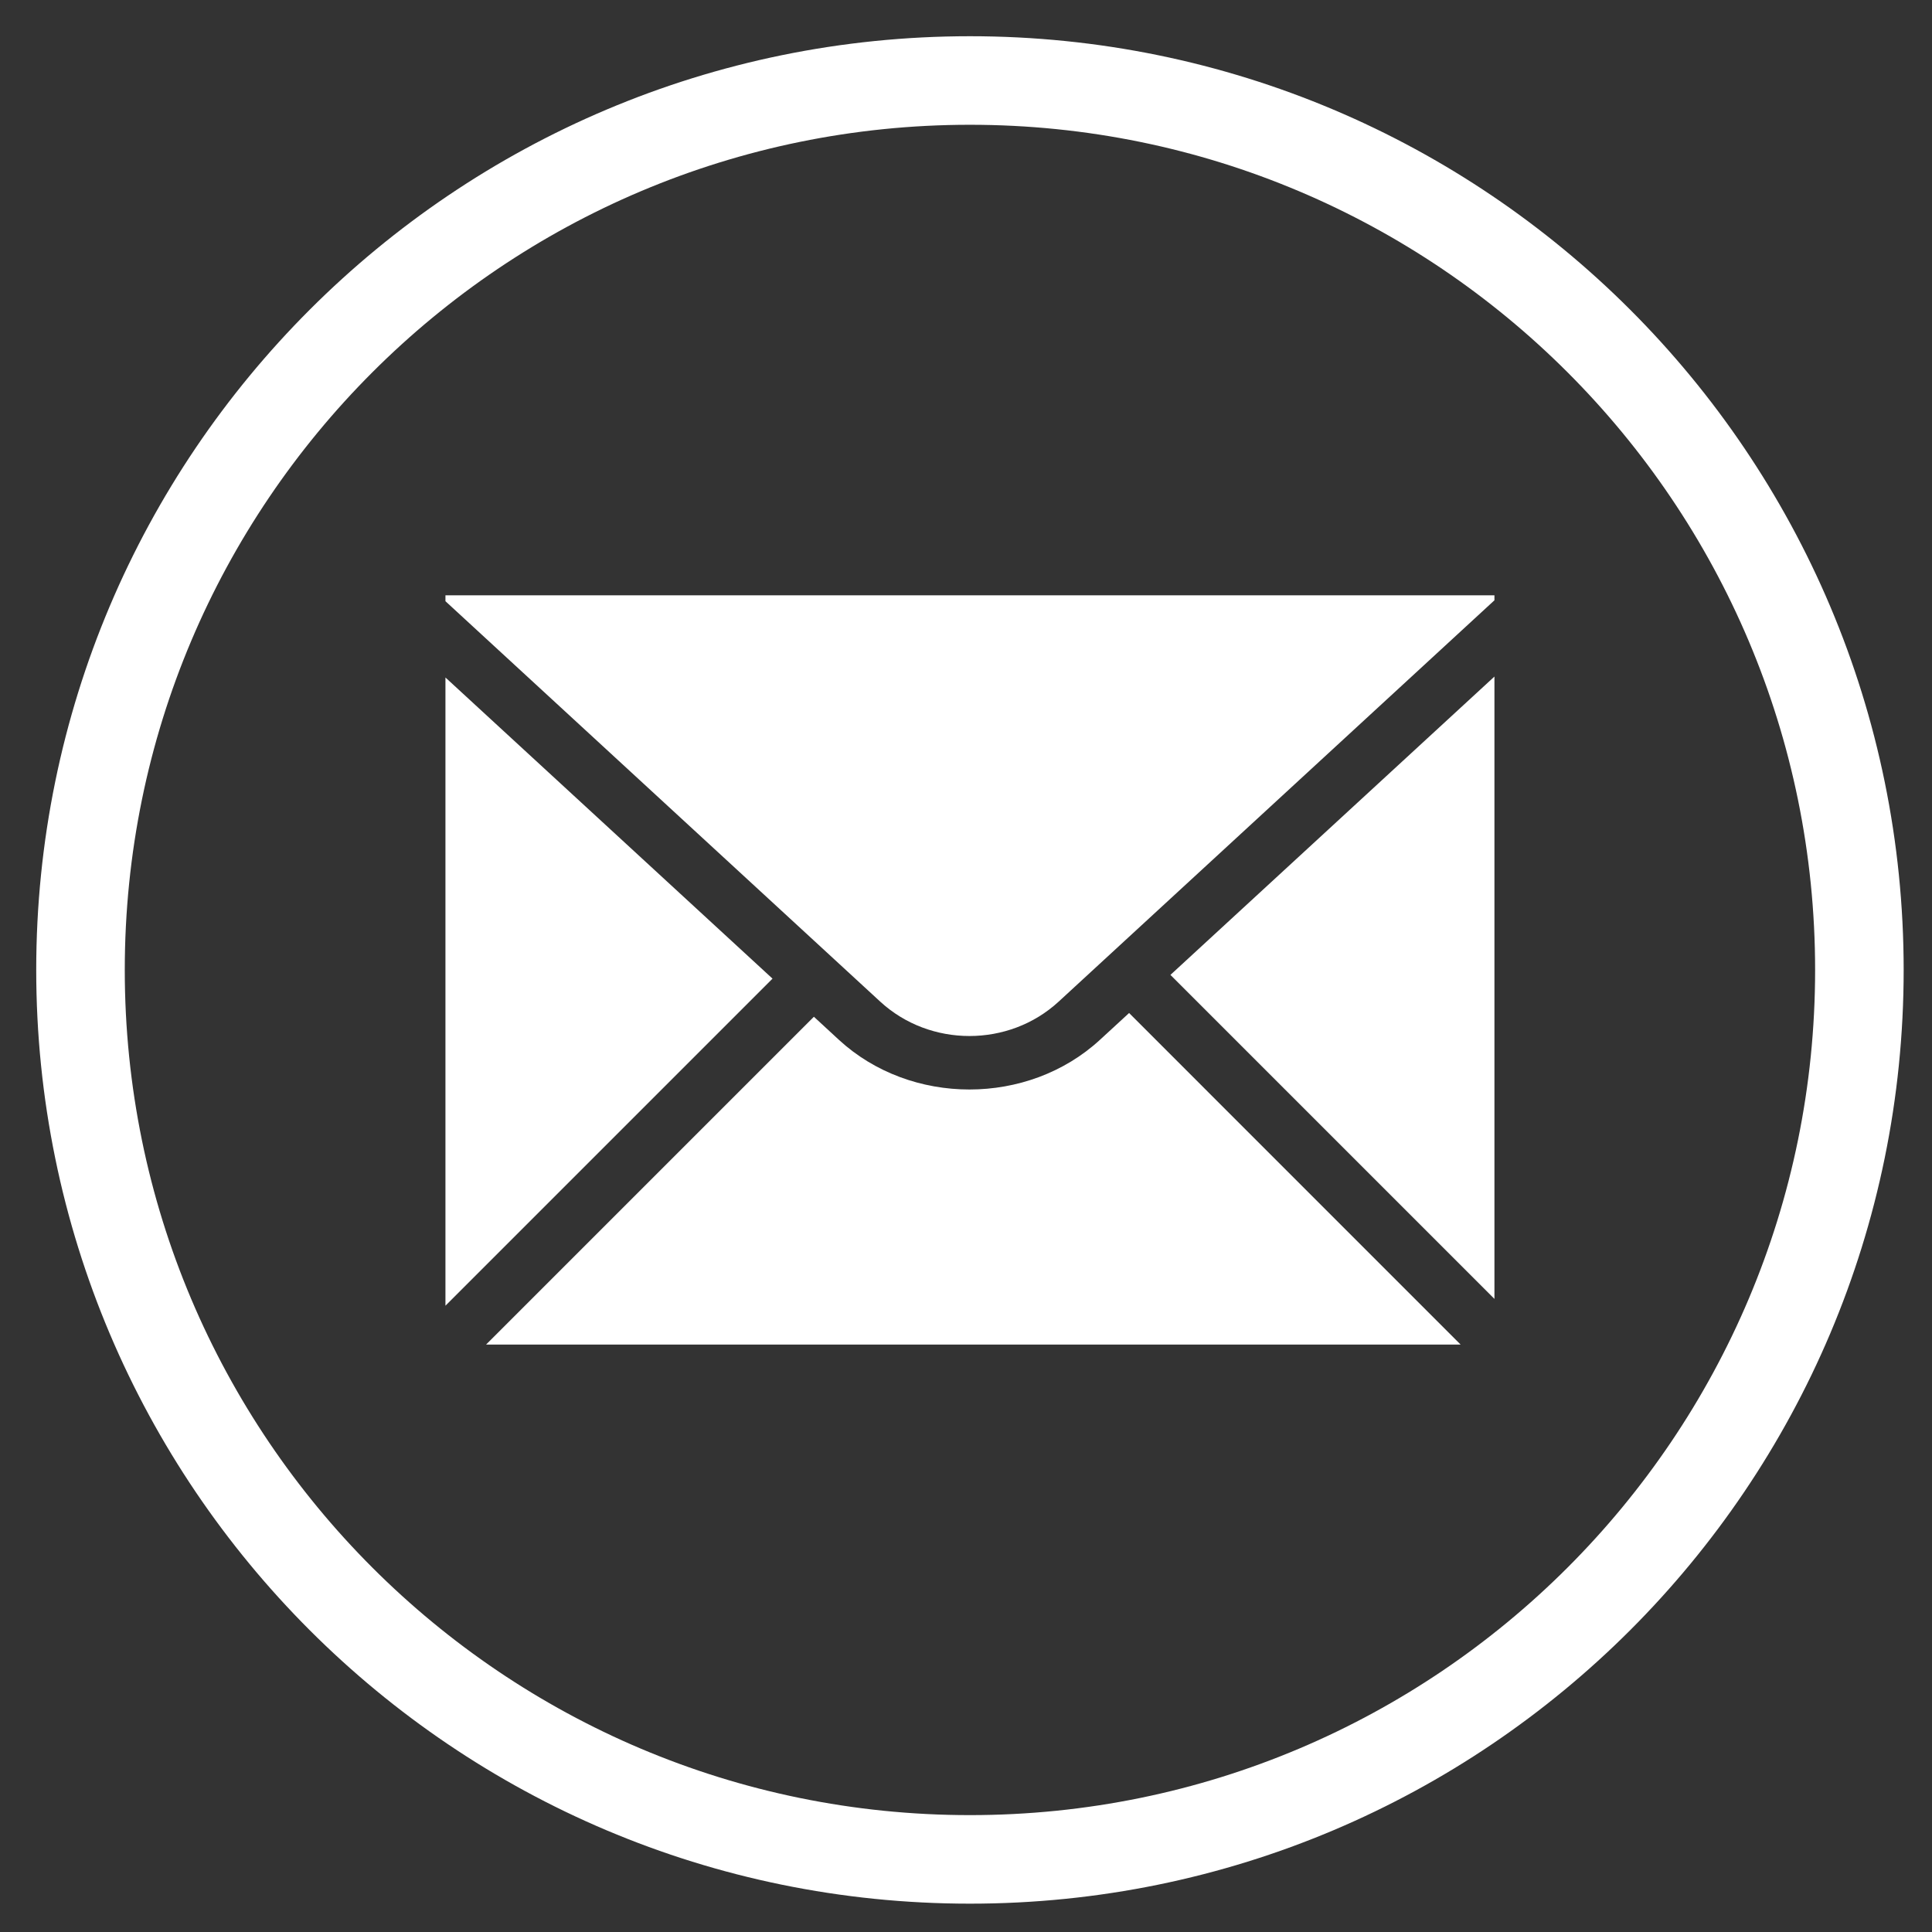 <svg width="48" height="48" viewBox="0 0 48 48" fill="none" xmlns="http://www.w3.org/2000/svg">
<rect x="0" y="0" width="48" height="48" fill="#333333" stroke="none"/>
<path d="M24.098 46.196C36.302 46.196 46.196 36.302 46.196 24.098C46.196 11.894 36.302 2 24.098 2C11.894 2 2 11.894 2 24.098C2 36.302 11.894 46.196 24.098 46.196Z" stroke="white" stroke-width="2.2" stroke-linecap="round"/>
<path d="M11.067 14.79V14.937L21.87 24.886C23.107 26.024 25.065 26.024 26.301 24.886L37.129 14.914V14.79H11.067Z" fill="white"/>
<path d="M37.129 16.809L29.079 24.221L37.129 32.271V16.809ZM11.067 16.832V32.44L19.193 24.314L11.067 16.832ZM28.052 25.168L27.329 25.833C25.541 27.48 22.63 27.48 20.841 25.833L20.221 25.261L12.076 33.406H36.289L28.052 25.168Z" fill="white"/>
</svg>
